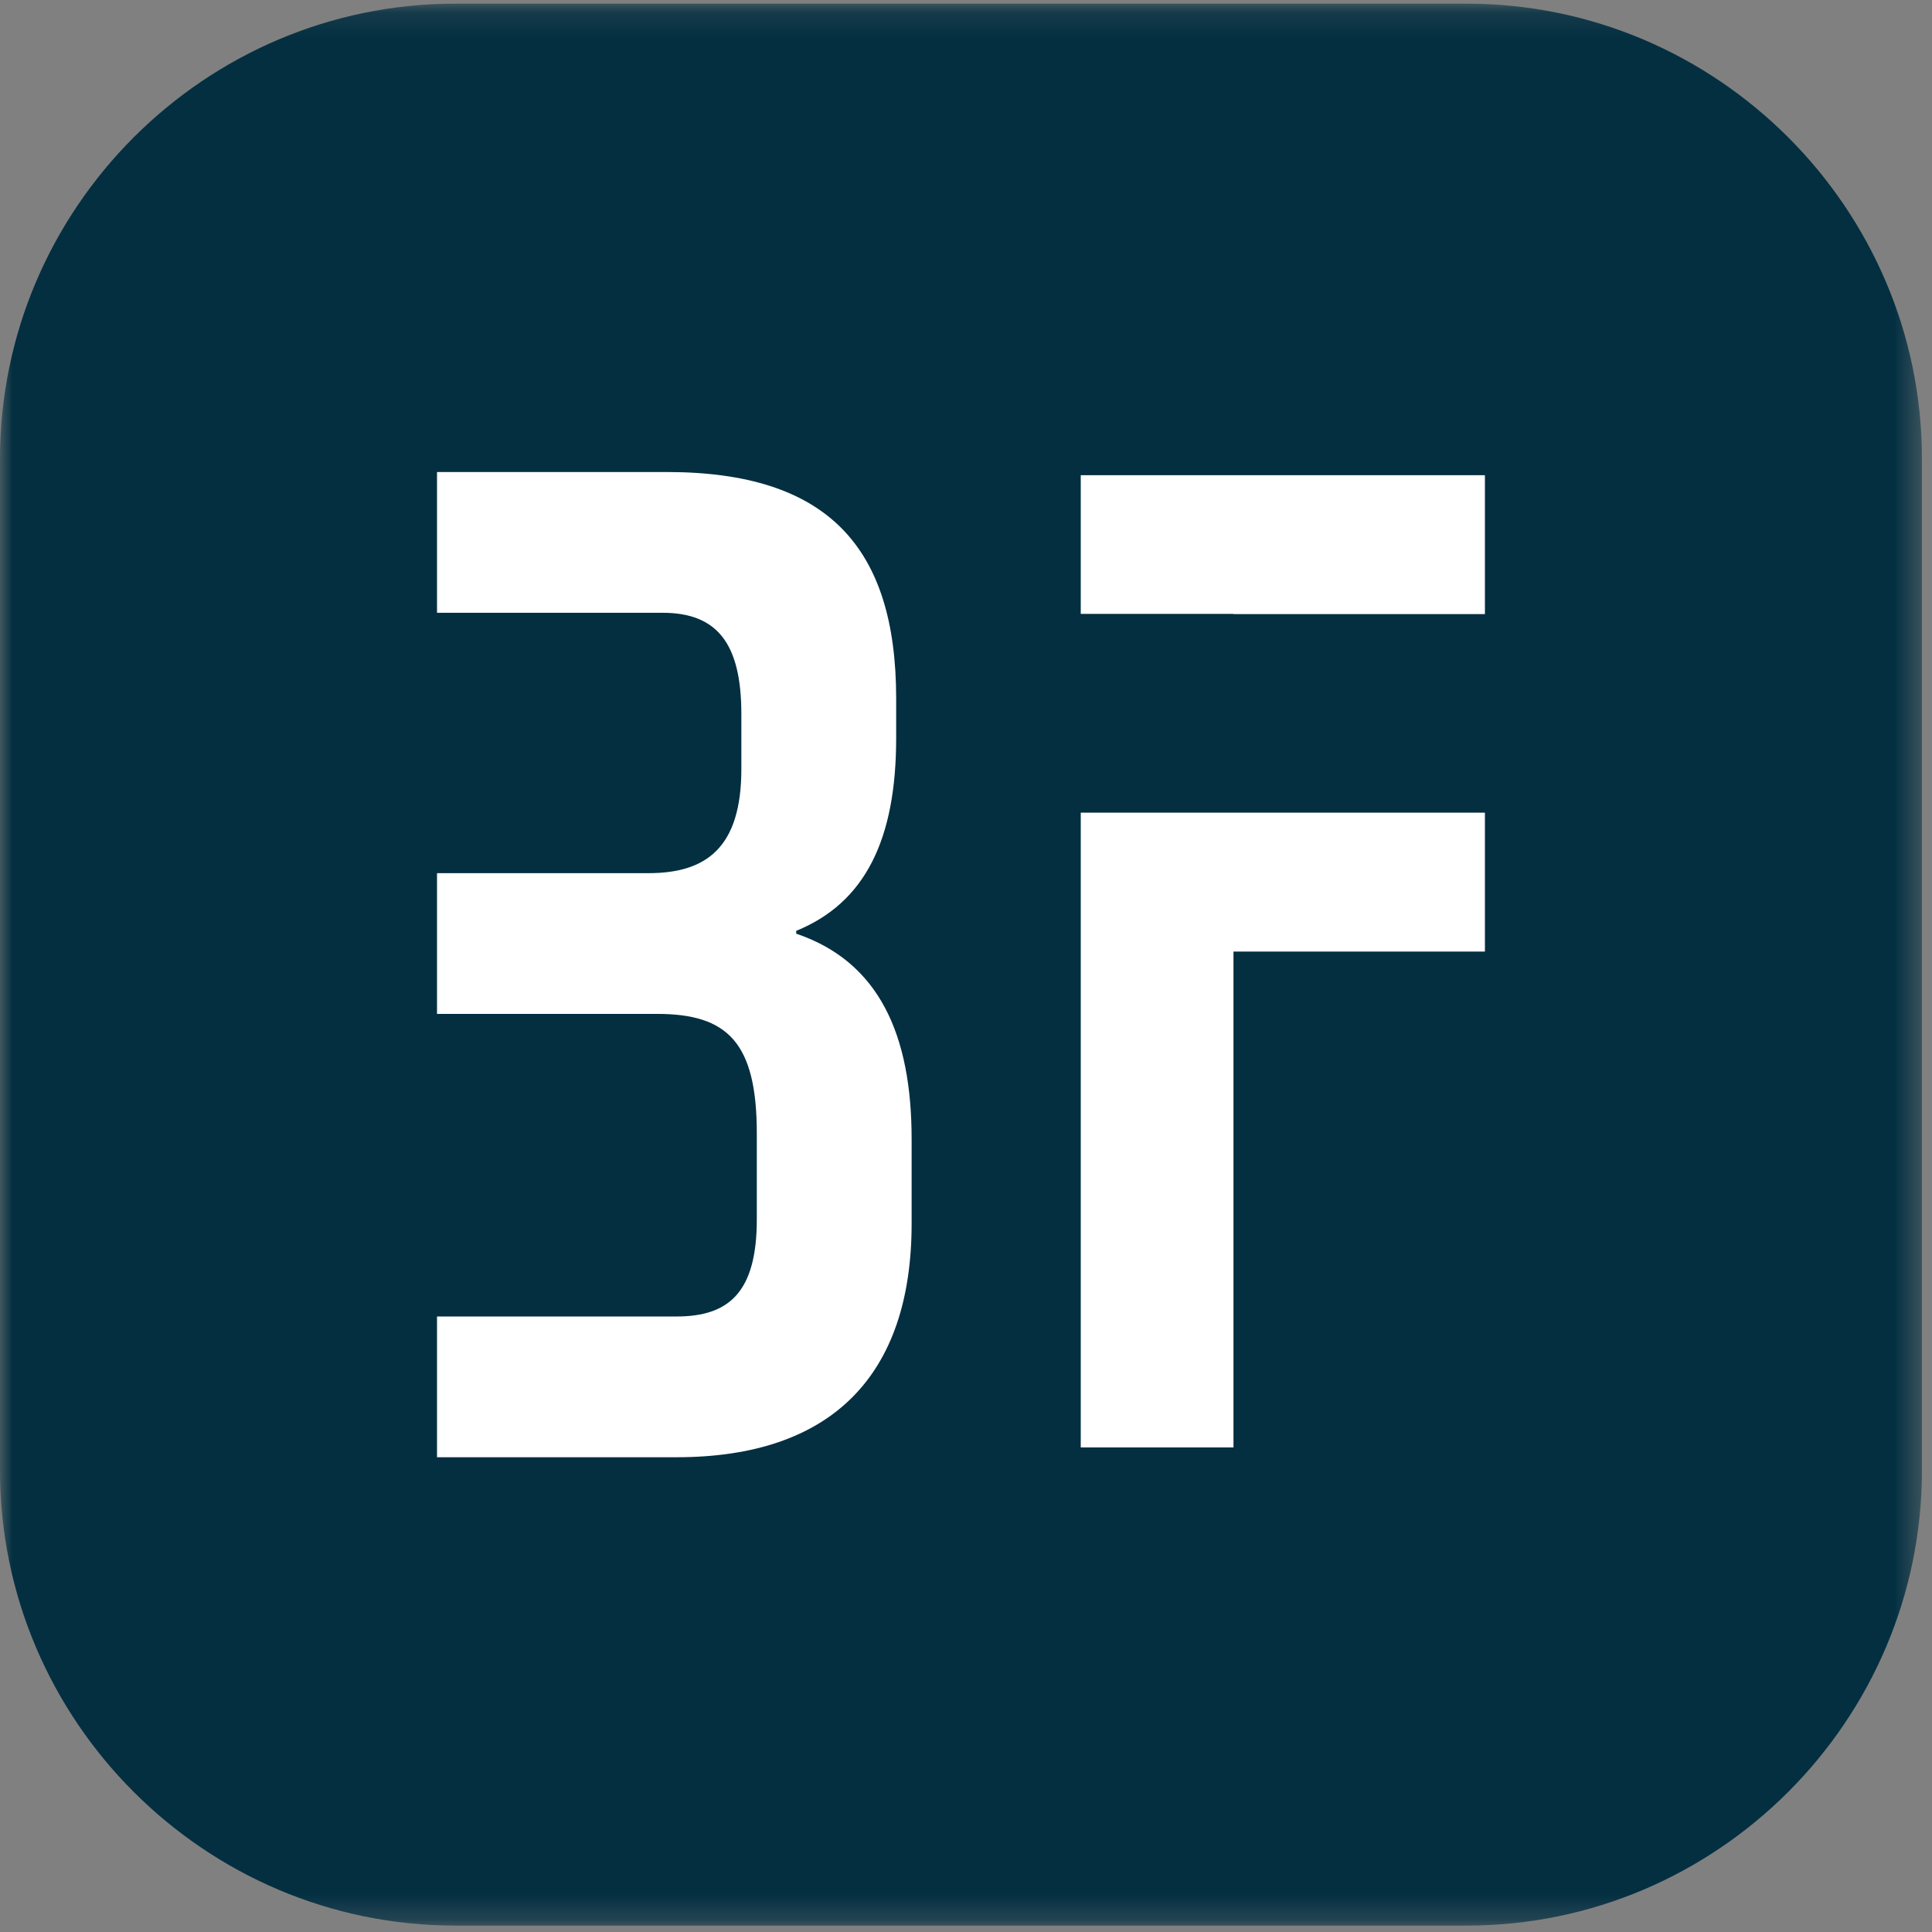 <?xml version="1.0" encoding="UTF-8"?>
<svg width="76px" height="76px" viewBox="0 0 76 76" version="1.1" xmlns="http://www.w3.org/2000/svg" xmlns:xlink="http://www.w3.org/1999/xlink">
    <rect x="0" y="0" width="76" height="76" fill="#808080" stroke="none"/>
    <!-- Generator: Sketch 59.1 (86144) - https://sketch.com -->
    <title>Group 10</title>
    <desc>Created with Sketch.</desc>
    <defs>
        <polygon id="path-1" points="4.31999987e-05 0.14 75.604 0.14 75.604 75.744 4.31999987e-05 75.744"></polygon>
    </defs>
    <g id="Page-1" stroke="none" stroke-width="1" fill="none" fill-rule="evenodd">
        <g id="Signin@2x" transform="translate(-102, -233)">
            <g id="Group-4" transform="translate(102, 233)">
                <g id="Group-10">
                    <g id="Group-3" transform="translate(0, 0.004)">
                        <mask id="mask-2" fill="white">
                            <use xlink:href="#path-1"></use>
                        </mask>
                        <g id="Clip-2"></g>
                        <path d="M17.904,75.744 C8.057,75.744 4.31999987e-05,67.687 4.31999987e-05,57.84 L4.31999987e-05,18.044 C4.31999987e-05,8.197 8.057,0.14 17.904,0.14 L57.7,0.14 C67.547,0.14 75.604,8.197 75.604,18.044 L75.604,57.84 C75.604,67.687 67.547,75.744 57.7,75.744 L17.904,75.744 Z" id="Fill-1" fill="#032F41" mask="url(#mask-2)"></path>
                    </g>
                    <path d="M31.321,36.728 L31.321,36.617 C34.035,35.51 35.253,33.019 35.253,29.033 L35.253,27.482 C35.253,21.503 32.54,18.568 26.227,18.568 L17.191,18.568 L17.191,24.105 L26.062,24.105 C28.221,24.105 29.163,25.323 29.163,28.092 L29.163,30.251 C29.163,33.351 27.778,34.348 25.509,34.348 L17.191,34.348 L17.191,39.884 L25.84,39.884 C28.609,39.884 29.771,40.991 29.771,44.59 L29.771,47.967 C29.771,50.846 28.665,51.787 26.616,51.787 L17.191,51.787 L17.191,57.324 L26.616,57.324 C32.706,57.324 35.861,54.113 35.861,48.133 L35.861,44.811 C35.861,40.715 34.588,37.835 31.321,36.728" id="Fill-4" fill="#FFFFFF"></path>
                    <polygon id="Fill-6" fill="#FFFFFF" points="42.514 31.968 42.514 56.938 48.522 56.938 48.522 37.432 58.413 37.432 58.413 31.968 48.522 31.968"></polygon>
                    <polygon id="Fill-8" fill="#FFFFFF" points="42.514 18.693 42.514 24.149 48.522 24.149 48.522 24.157 58.413 24.157 58.413 18.693"></polygon>
                </g>
            </g>
        </g>
    </g>
</svg>